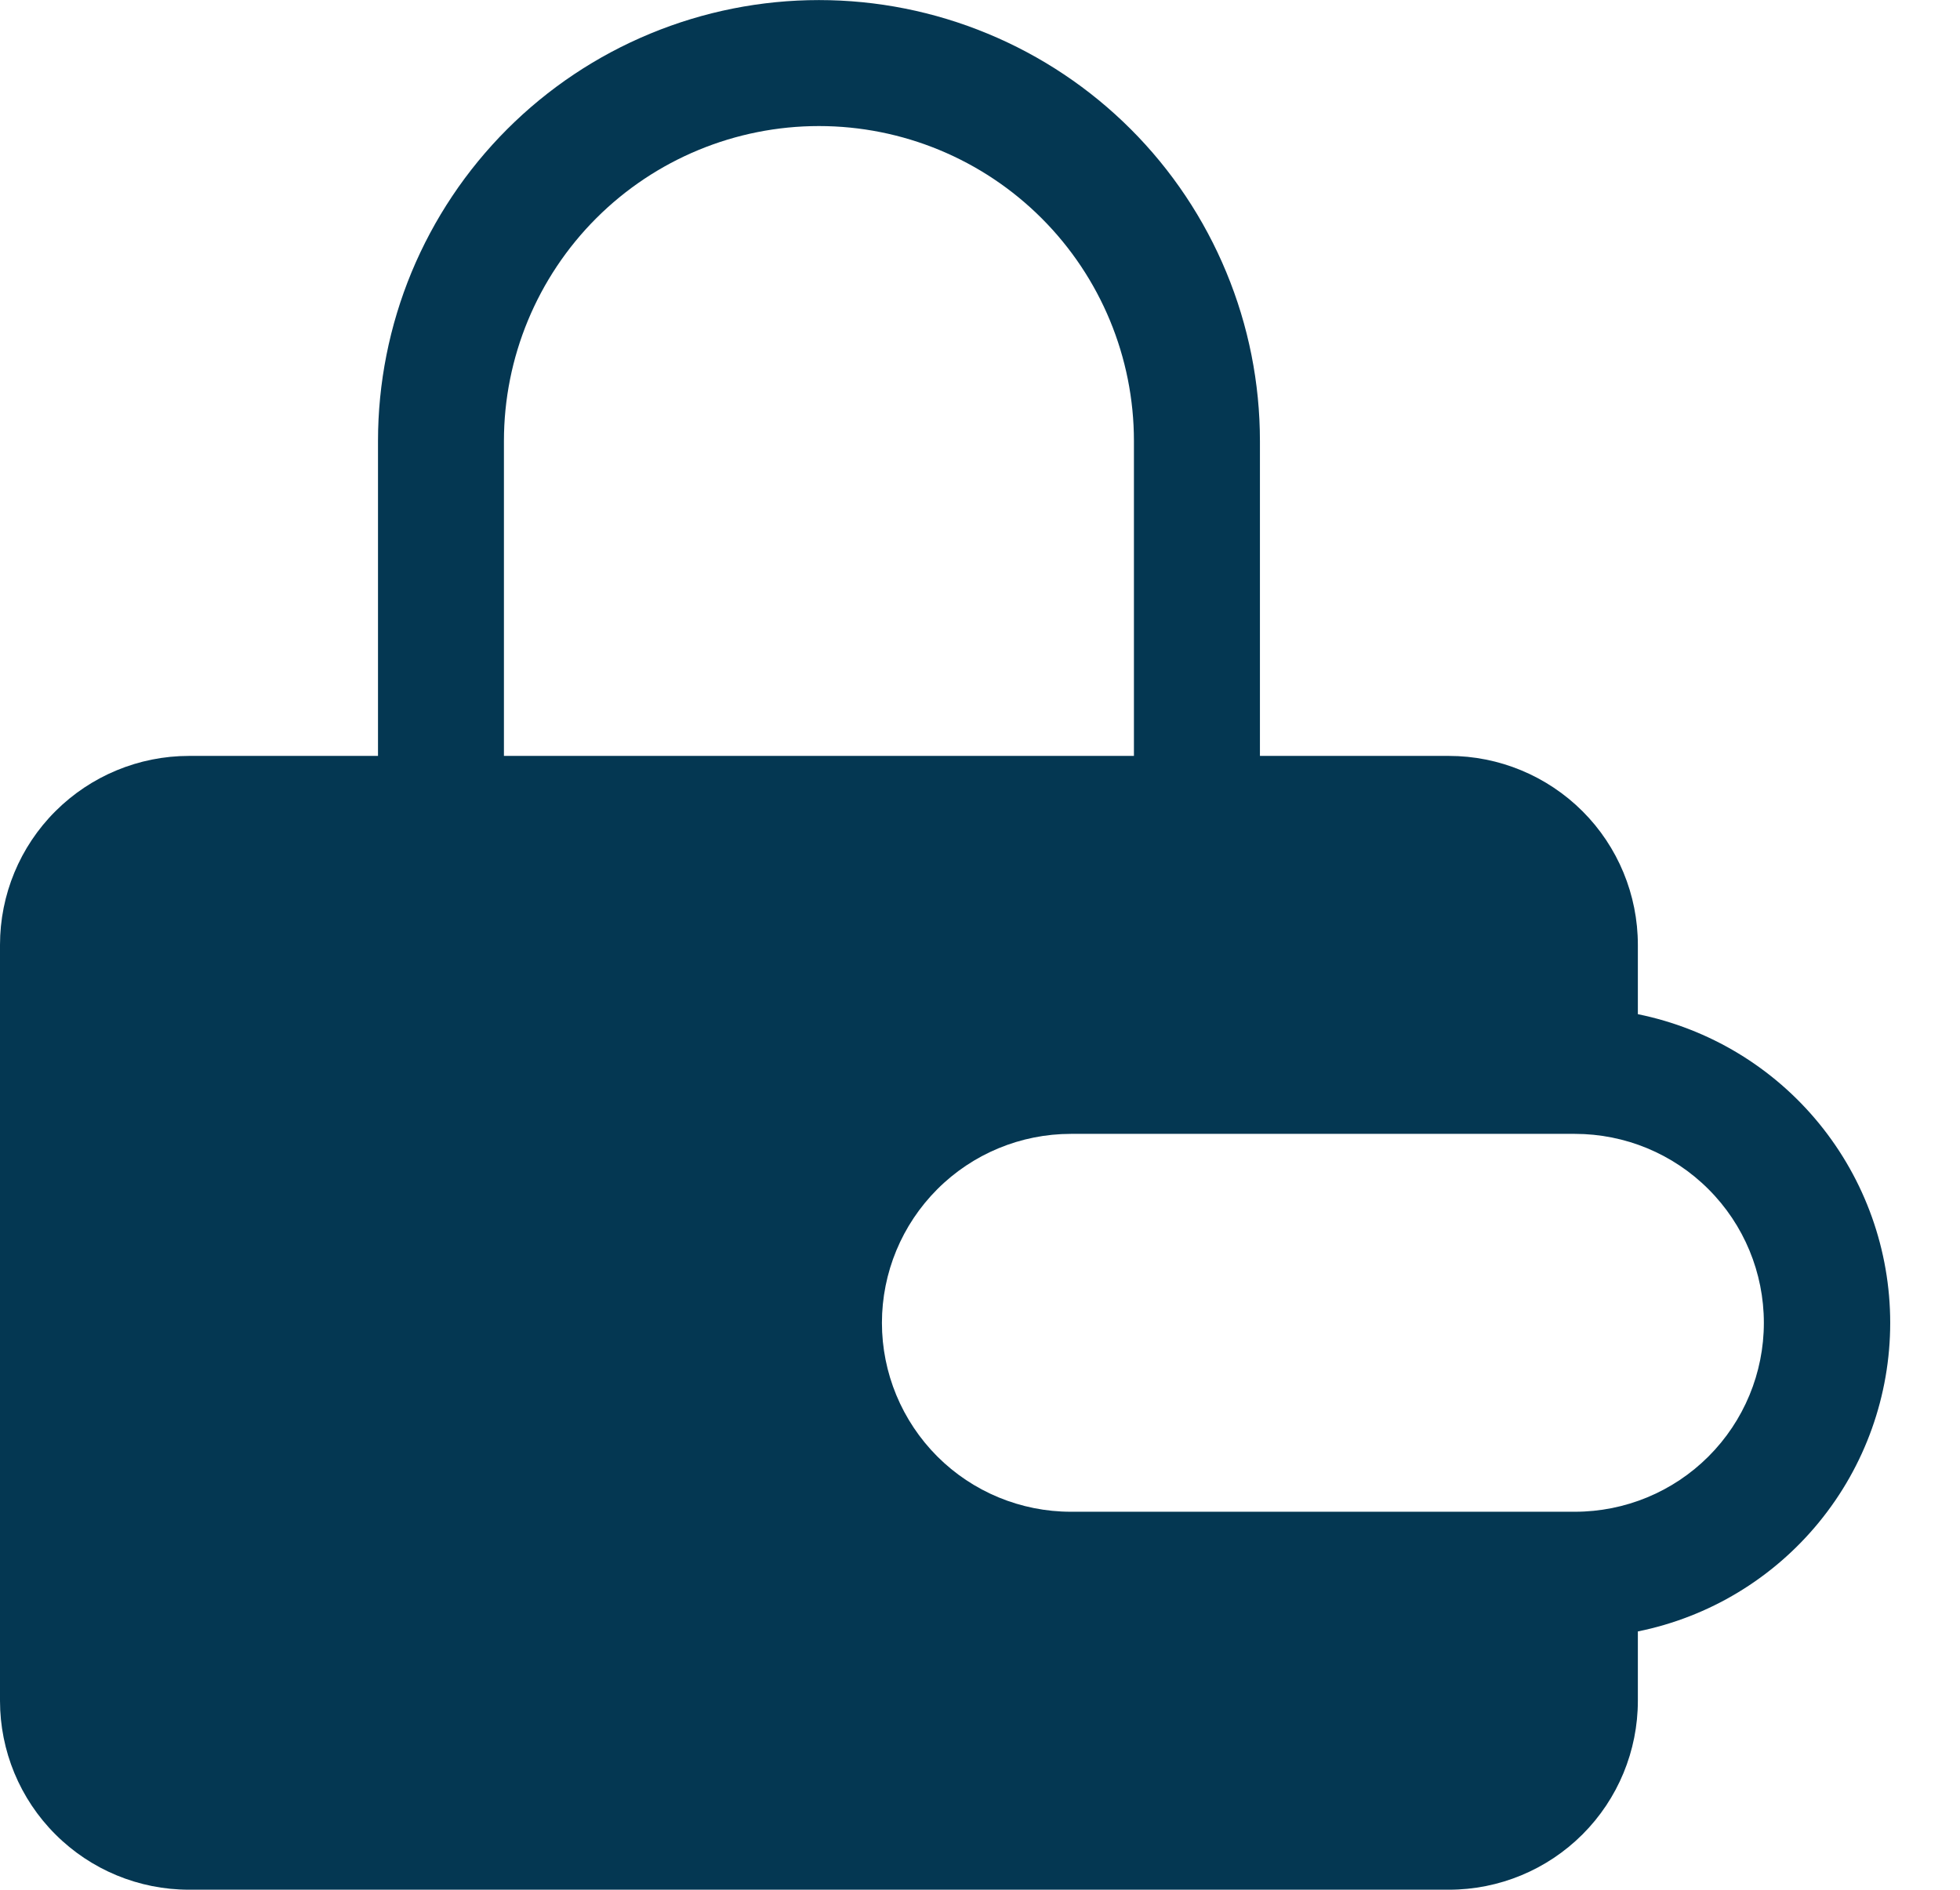 <svg width="28" height="27" viewBox="0 0 28 27" fill="none" xmlns="http://www.w3.org/2000/svg">
<path fill-rule="evenodd" clip-rule="evenodd" d="M5.4 10.8V6.301C5.4 5.473 5.563 4.654 5.879 3.89C6.196 3.126 6.66 2.431 7.245 1.846C7.83 1.261 8.524 0.797 9.288 0.481C10.053 0.164 10.872 0.001 11.699 0.001C12.527 0.001 13.346 0.164 14.11 0.481C14.874 0.797 15.569 1.261 16.154 1.846C16.739 2.431 17.203 3.126 17.519 3.89C17.836 4.654 17.999 5.473 17.999 6.301V10.8H20.699C21.415 10.8 22.101 11.085 22.608 11.591C23.114 12.097 23.398 12.784 23.398 13.5V14.49C24.416 14.697 25.33 15.248 25.987 16.052C26.644 16.856 27.003 17.862 27.003 18.9C27.003 19.938 26.644 20.944 25.987 21.747C25.33 22.551 24.416 23.103 23.398 23.309V24.299C23.398 25.015 23.114 25.702 22.608 26.208C22.101 26.715 21.415 26.999 20.699 26.999H2.7C1.984 26.999 1.297 26.715 0.791 26.208C0.284 25.702 0 25.015 0 24.299L0 13.5C0 12.784 0.284 12.097 0.791 11.591C1.297 11.085 1.984 10.8 2.7 10.8H5.4ZM7.199 6.301C7.199 5.107 7.674 3.963 8.517 3.119C9.361 2.275 10.506 1.801 11.699 1.801C12.893 1.801 14.037 2.275 14.881 3.119C15.725 3.963 16.199 5.107 16.199 6.301V10.8H7.199V6.301ZM15.299 16.2C14.583 16.2 13.896 16.484 13.39 16.991C12.884 17.497 12.599 18.184 12.599 18.9C12.599 19.616 12.884 20.302 13.39 20.809C13.896 21.315 14.583 21.599 15.299 21.599H22.498C23.215 21.599 23.901 21.315 24.407 20.809C24.914 20.302 25.198 19.616 25.198 18.9C25.198 18.184 24.914 17.497 24.407 16.991C23.901 16.484 23.215 16.2 22.498 16.2H15.299Z" fill="#043752"/>
</svg>
